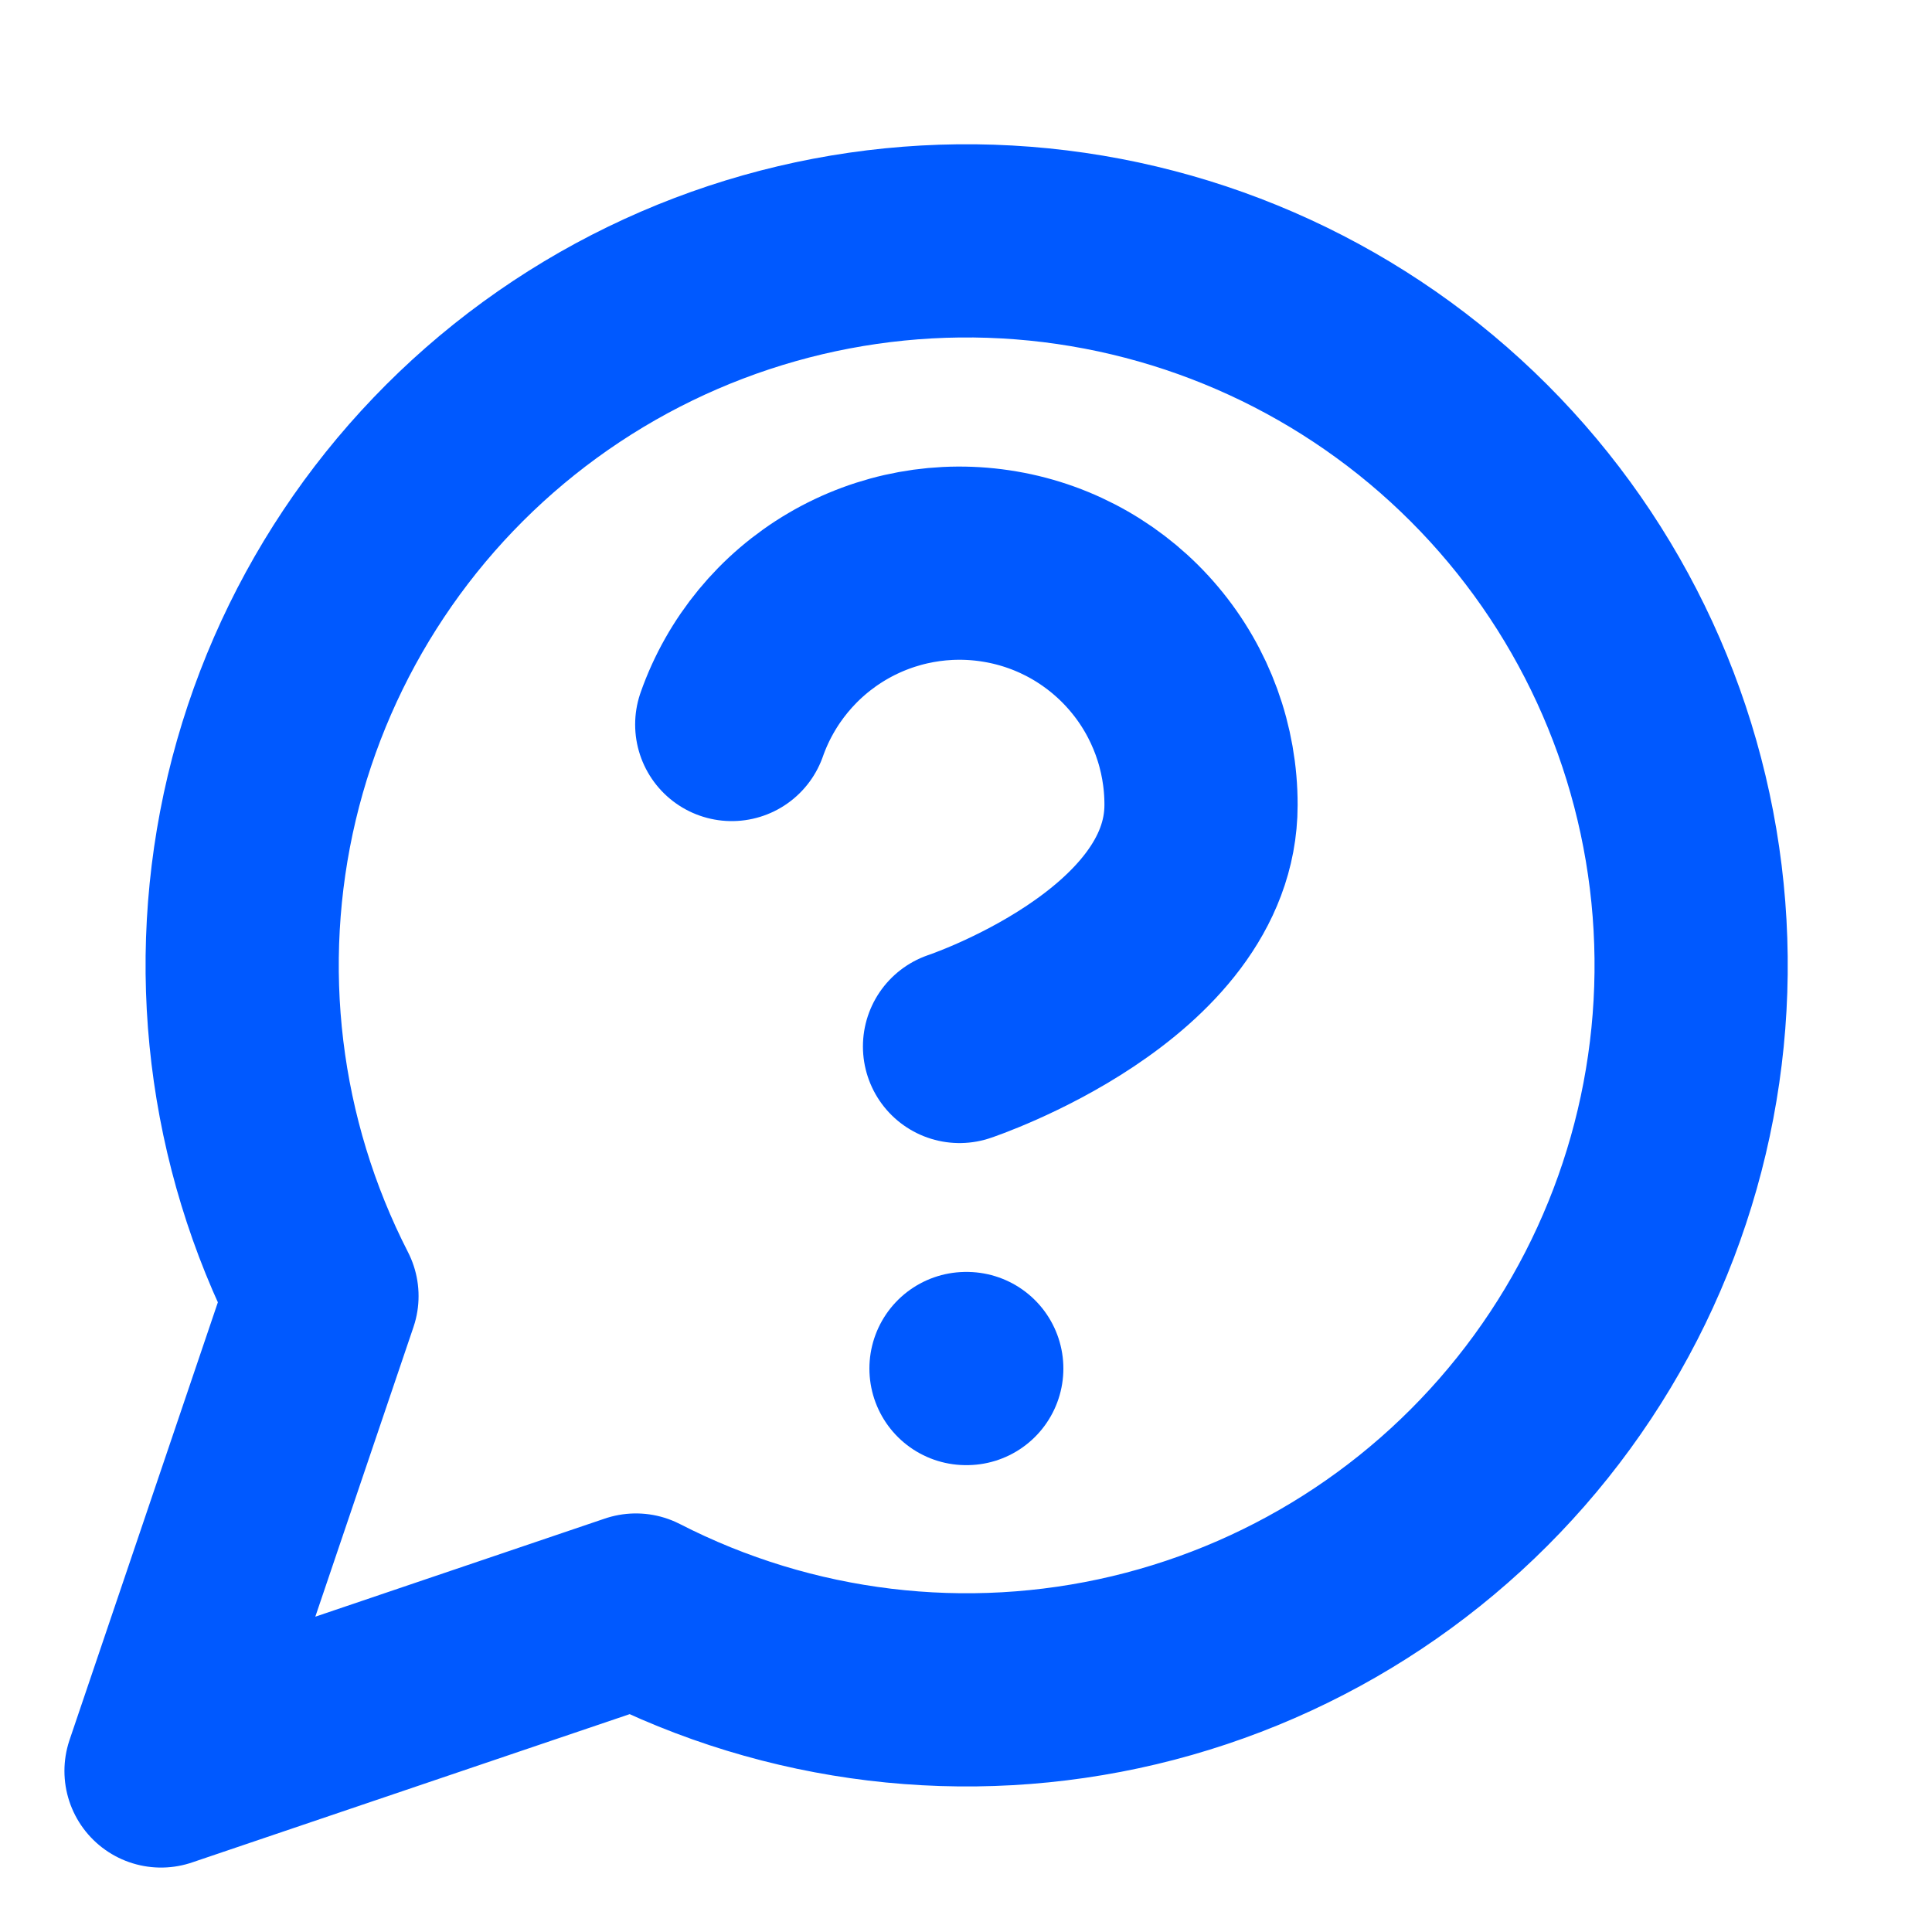 <svg width="20" height="20" viewBox="0 0 20 20" fill="none" xmlns="http://www.w3.org/2000/svg">
<path d="M6.583 16.667C8.174 17.483 10.004 17.703 11.742 17.29C13.482 16.876 15.015 15.855 16.068 14.41C17.121 12.965 17.623 11.192 17.484 9.41C17.345 7.628 16.574 5.954 15.31 4.69C14.046 3.426 12.372 2.655 10.59 2.516C8.808 2.377 7.035 2.879 5.59 3.932C4.145 4.985 3.124 6.519 2.71 8.258C2.297 9.997 2.518 11.826 3.333 13.417L1.667 18.333L6.583 16.667Z" stroke="#0059FF" stroke-width="2" stroke-linecap="round" stroke-linejoin="round"/>
<path d="M7.575 7.5C7.771 6.943 8.158 6.473 8.667 6.174C9.176 5.875 9.774 5.766 10.356 5.866C10.938 5.965 11.466 6.268 11.846 6.72C12.226 7.171 12.434 7.743 12.433 8.333C12.433 10 9.933 10.833 9.933 10.833" stroke="#0059FF" stroke-width="2" stroke-linecap="round" stroke-linejoin="round"/>
<path d="M10 14.167H10.008" stroke="#0059FF" stroke-width="2" stroke-linecap="round" stroke-linejoin="round"/>
</svg>
